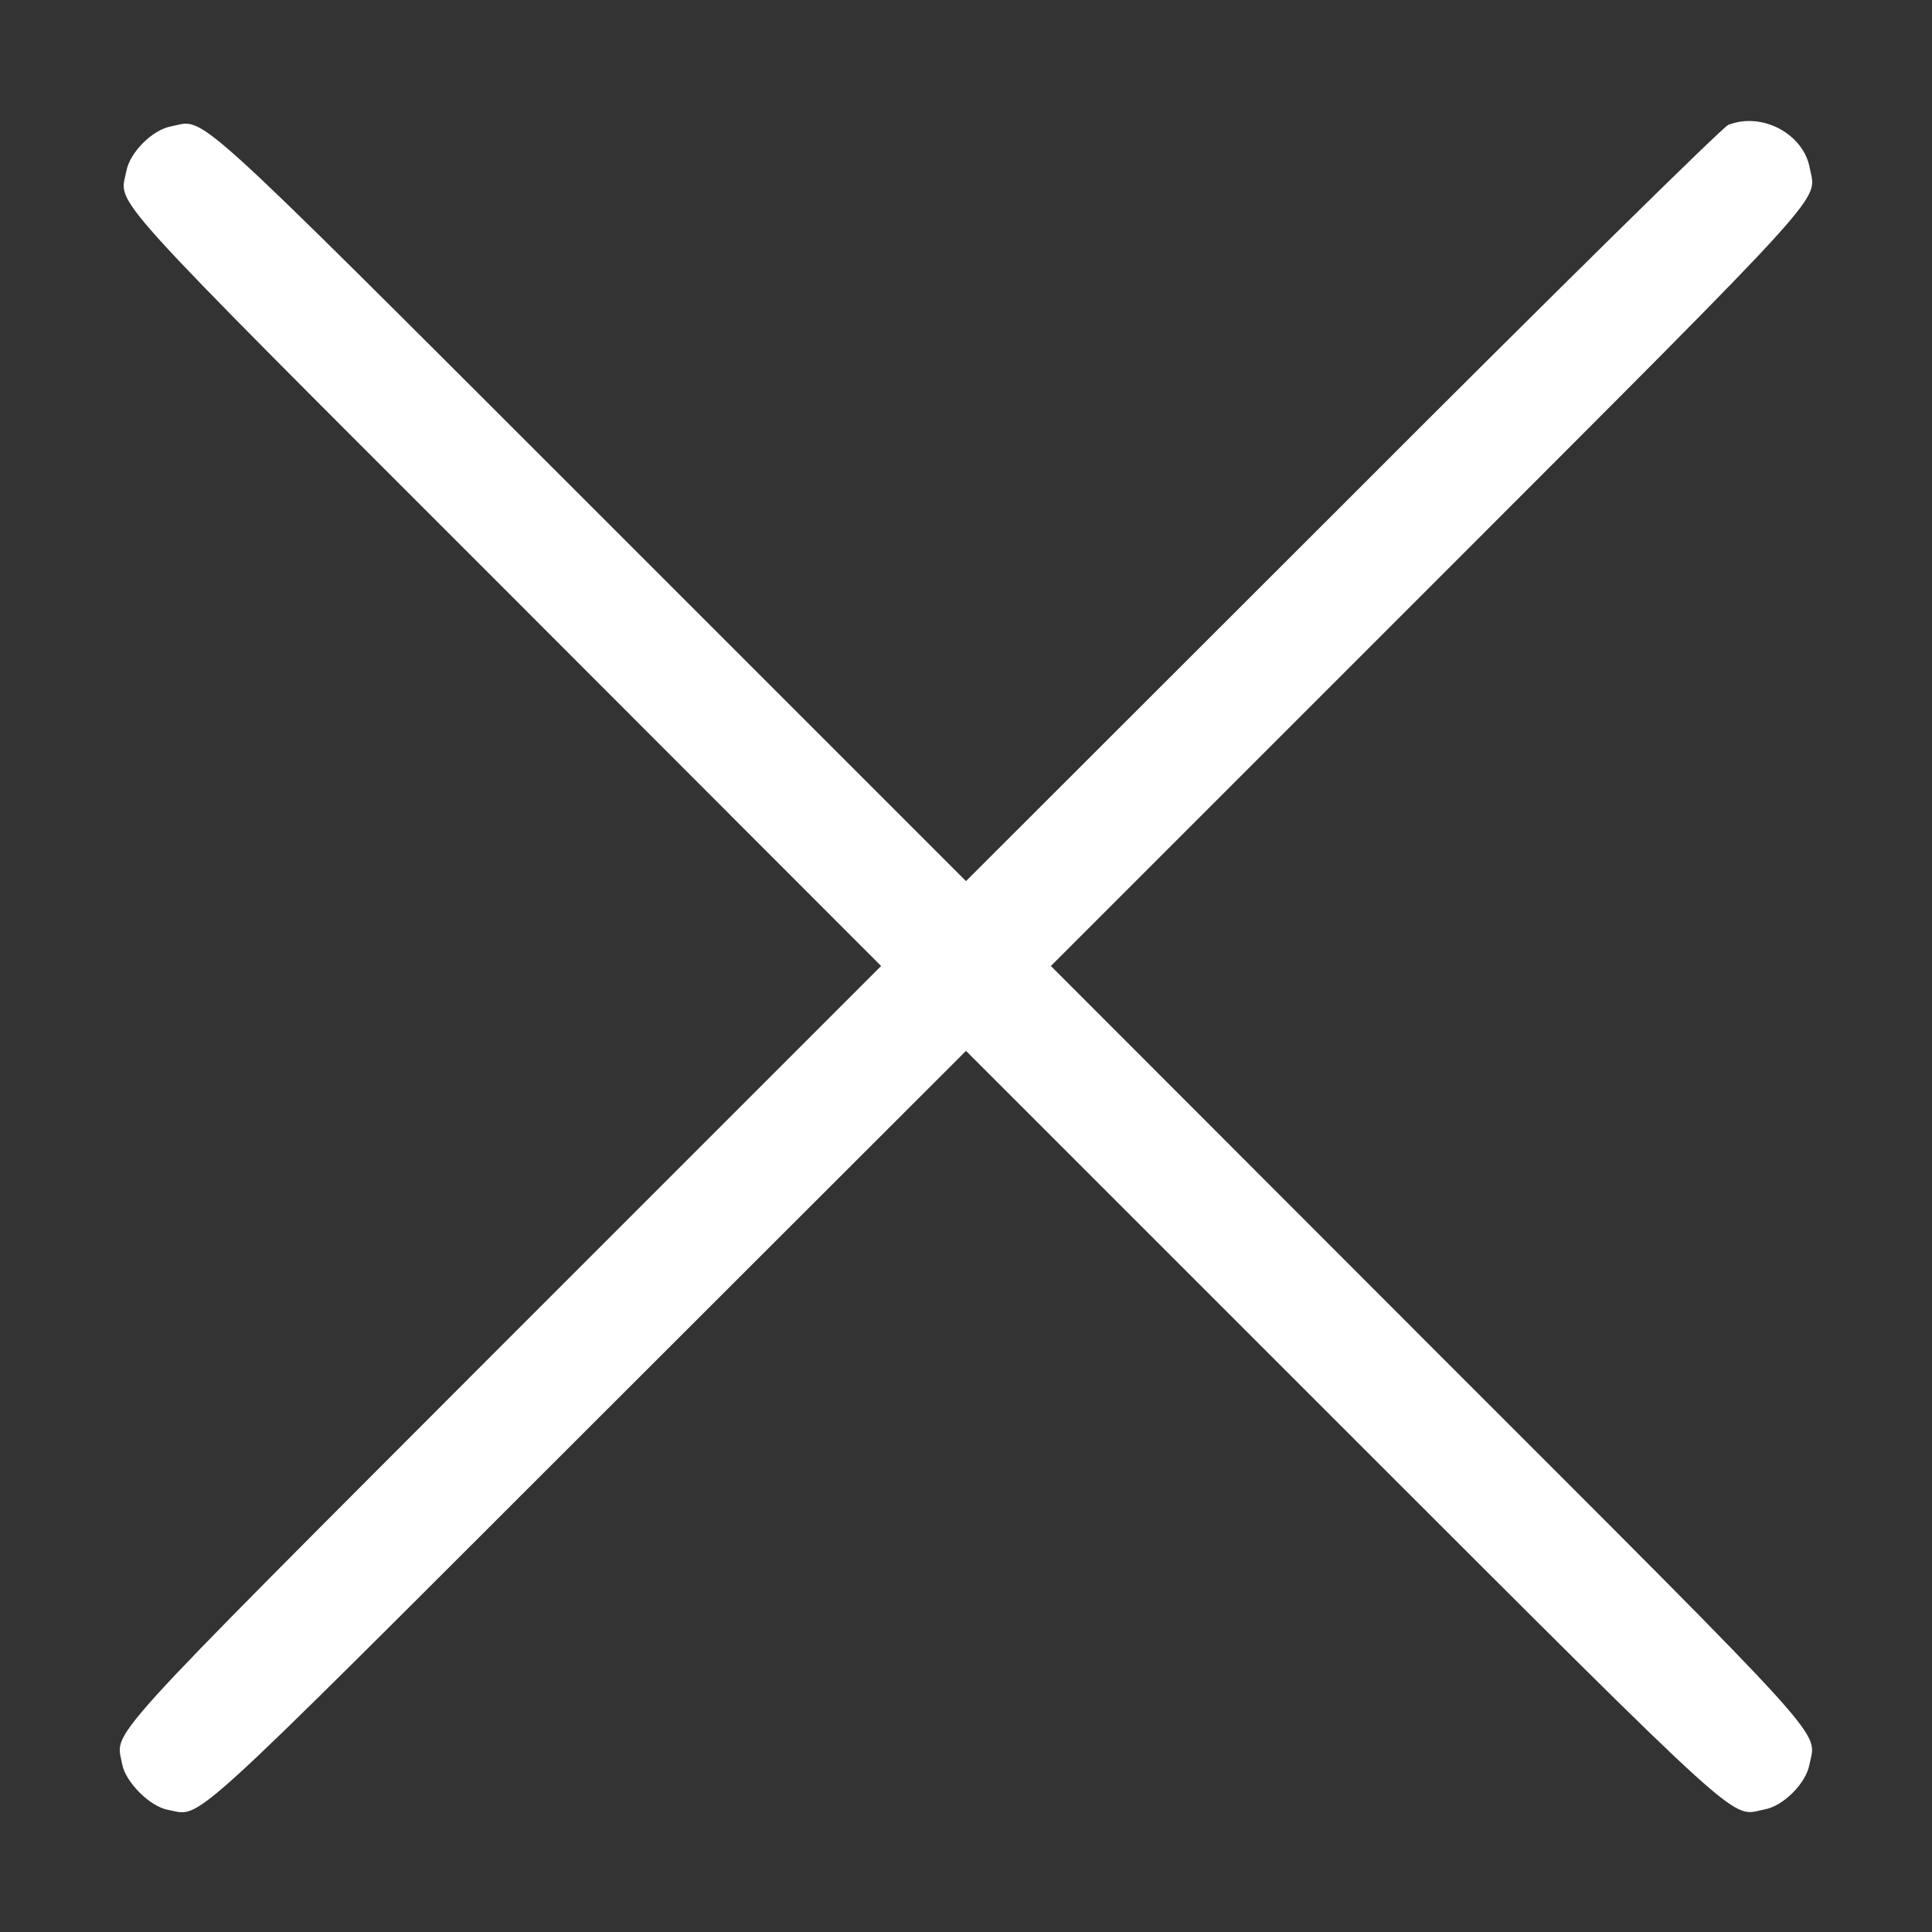 <svg version="1.0" xmlns="http://www.w3.org/2000/svg" width="512pt" height="512pt" viewBox="0 0 512 512" preserveAspectRatio="xMidYMid meet">
<rect x="0" y="0" width="512" height="512" fill="#333333" stroke="none"/>
<g transform="translate(0,512) scale(0.1,-0.1)" fill="#fff" stroke="none">
    <path d="M4580 4789 c-14 -5 -474 -458 -1022 -1007 l-998 -997 -997 997 c-1085 1084 -1016 1021 -1110 1003 -49 -9 -109 -69 -118 -118 -18 -94 -81 -25 1003 -1109 l997 -998 -1002 -1002 c-1087 -1089 -1026 -1021 -1009 -1114 9 -47 73 -111 120 -120 93 -17 25 -78 1113 1009 l1003 1002 1002 -1002 c1090 -1089 1021 -1026 1115 -1008 49 9 109 69 118 118 18 94 81 25 -1008 1114 l-1002 1003 1002 1002 c1086 1087 1026 1021 1009 1113 -17 91 -127 149 -216 114z"/>
</g>
</svg>
